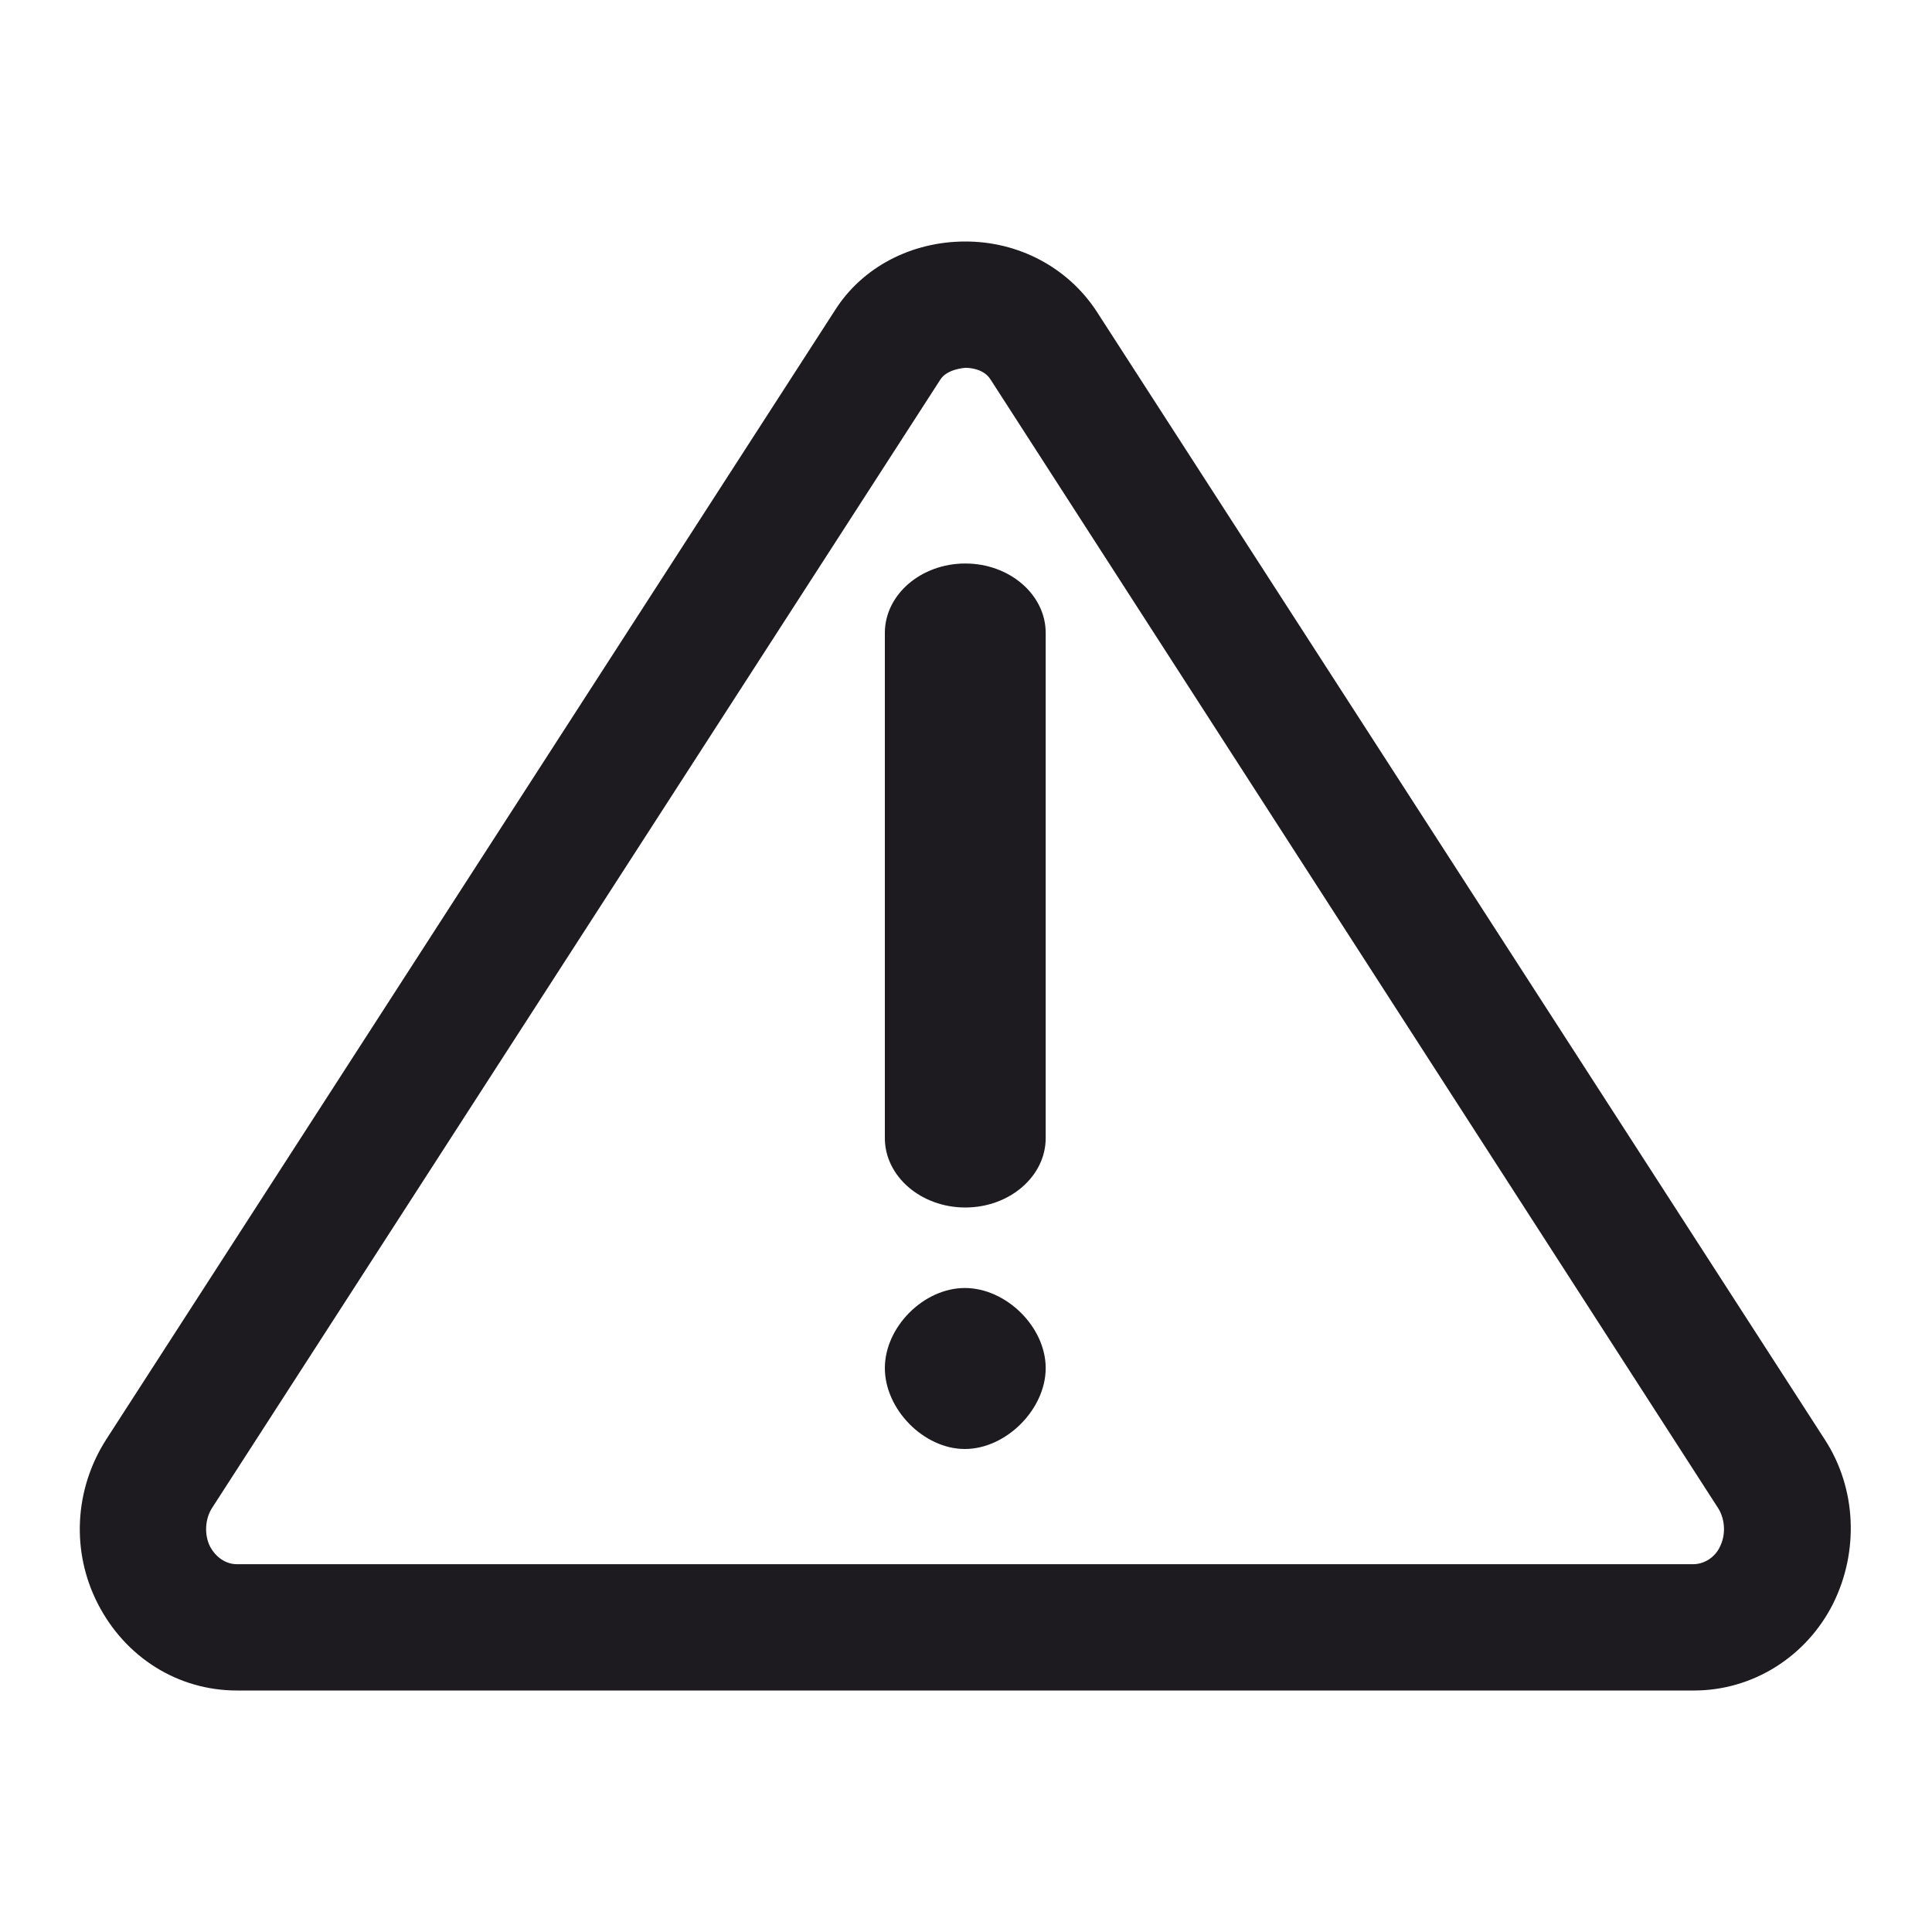 <svg width="24" height="24" viewBox="0 0 24 24" fill="none" xmlns="http://www.w3.org/2000/svg">
<g clip-path="url(#clip0_1_2078)">
<path d="M11.986 16C12.498 16 12.99 16.483 12.99 16.995C12.99 17.507 12.498 18 11.986 18C11.475 18 10.992 17.507 10.992 16.995C10.992 16.483 11.475 16 11.986 16Z" fill="#1D1B20"/>
<path d="M11.991 7C12.541 7 12.99 7.387 12.99 7.862V14.138C12.99 14.613 12.541 15 11.991 15C11.441 15 10.992 14.613 10.992 14.138V7.862C10.992 7.387 11.441 7 11.991 7Z" fill="#1D1B20"/>
<path fill-rule="evenodd" clip-rule="evenodd" d="M11.993 3C12.659 3 13.262 3.325 13.616 3.858L22.668 17.882C23.063 18.489 23.094 19.273 22.771 19.922C22.439 20.581 21.773 21 21.045 21H2.942C2.214 21 1.558 20.592 1.215 19.922C0.882 19.273 0.924 18.499 1.319 17.882L10.37 3.858C10.713 3.314 11.327 3 11.993 3ZM11.993 4.569C11.987 4.57 11.764 4.582 11.681 4.716L2.63 18.739C2.547 18.875 2.536 19.064 2.609 19.211C2.682 19.347 2.807 19.431 2.942 19.431H21.034C21.169 19.431 21.305 19.347 21.367 19.211C21.44 19.064 21.43 18.875 21.346 18.739L12.306 4.716C12.222 4.58 12.045 4.569 11.993 4.569Z" fill="#1D1B20"/>
</g>
<defs>
<clipPath id="clip0_1_2078">
<rect width="24" height="24" fill="white"/>
</clipPath>
</defs>
</svg>

